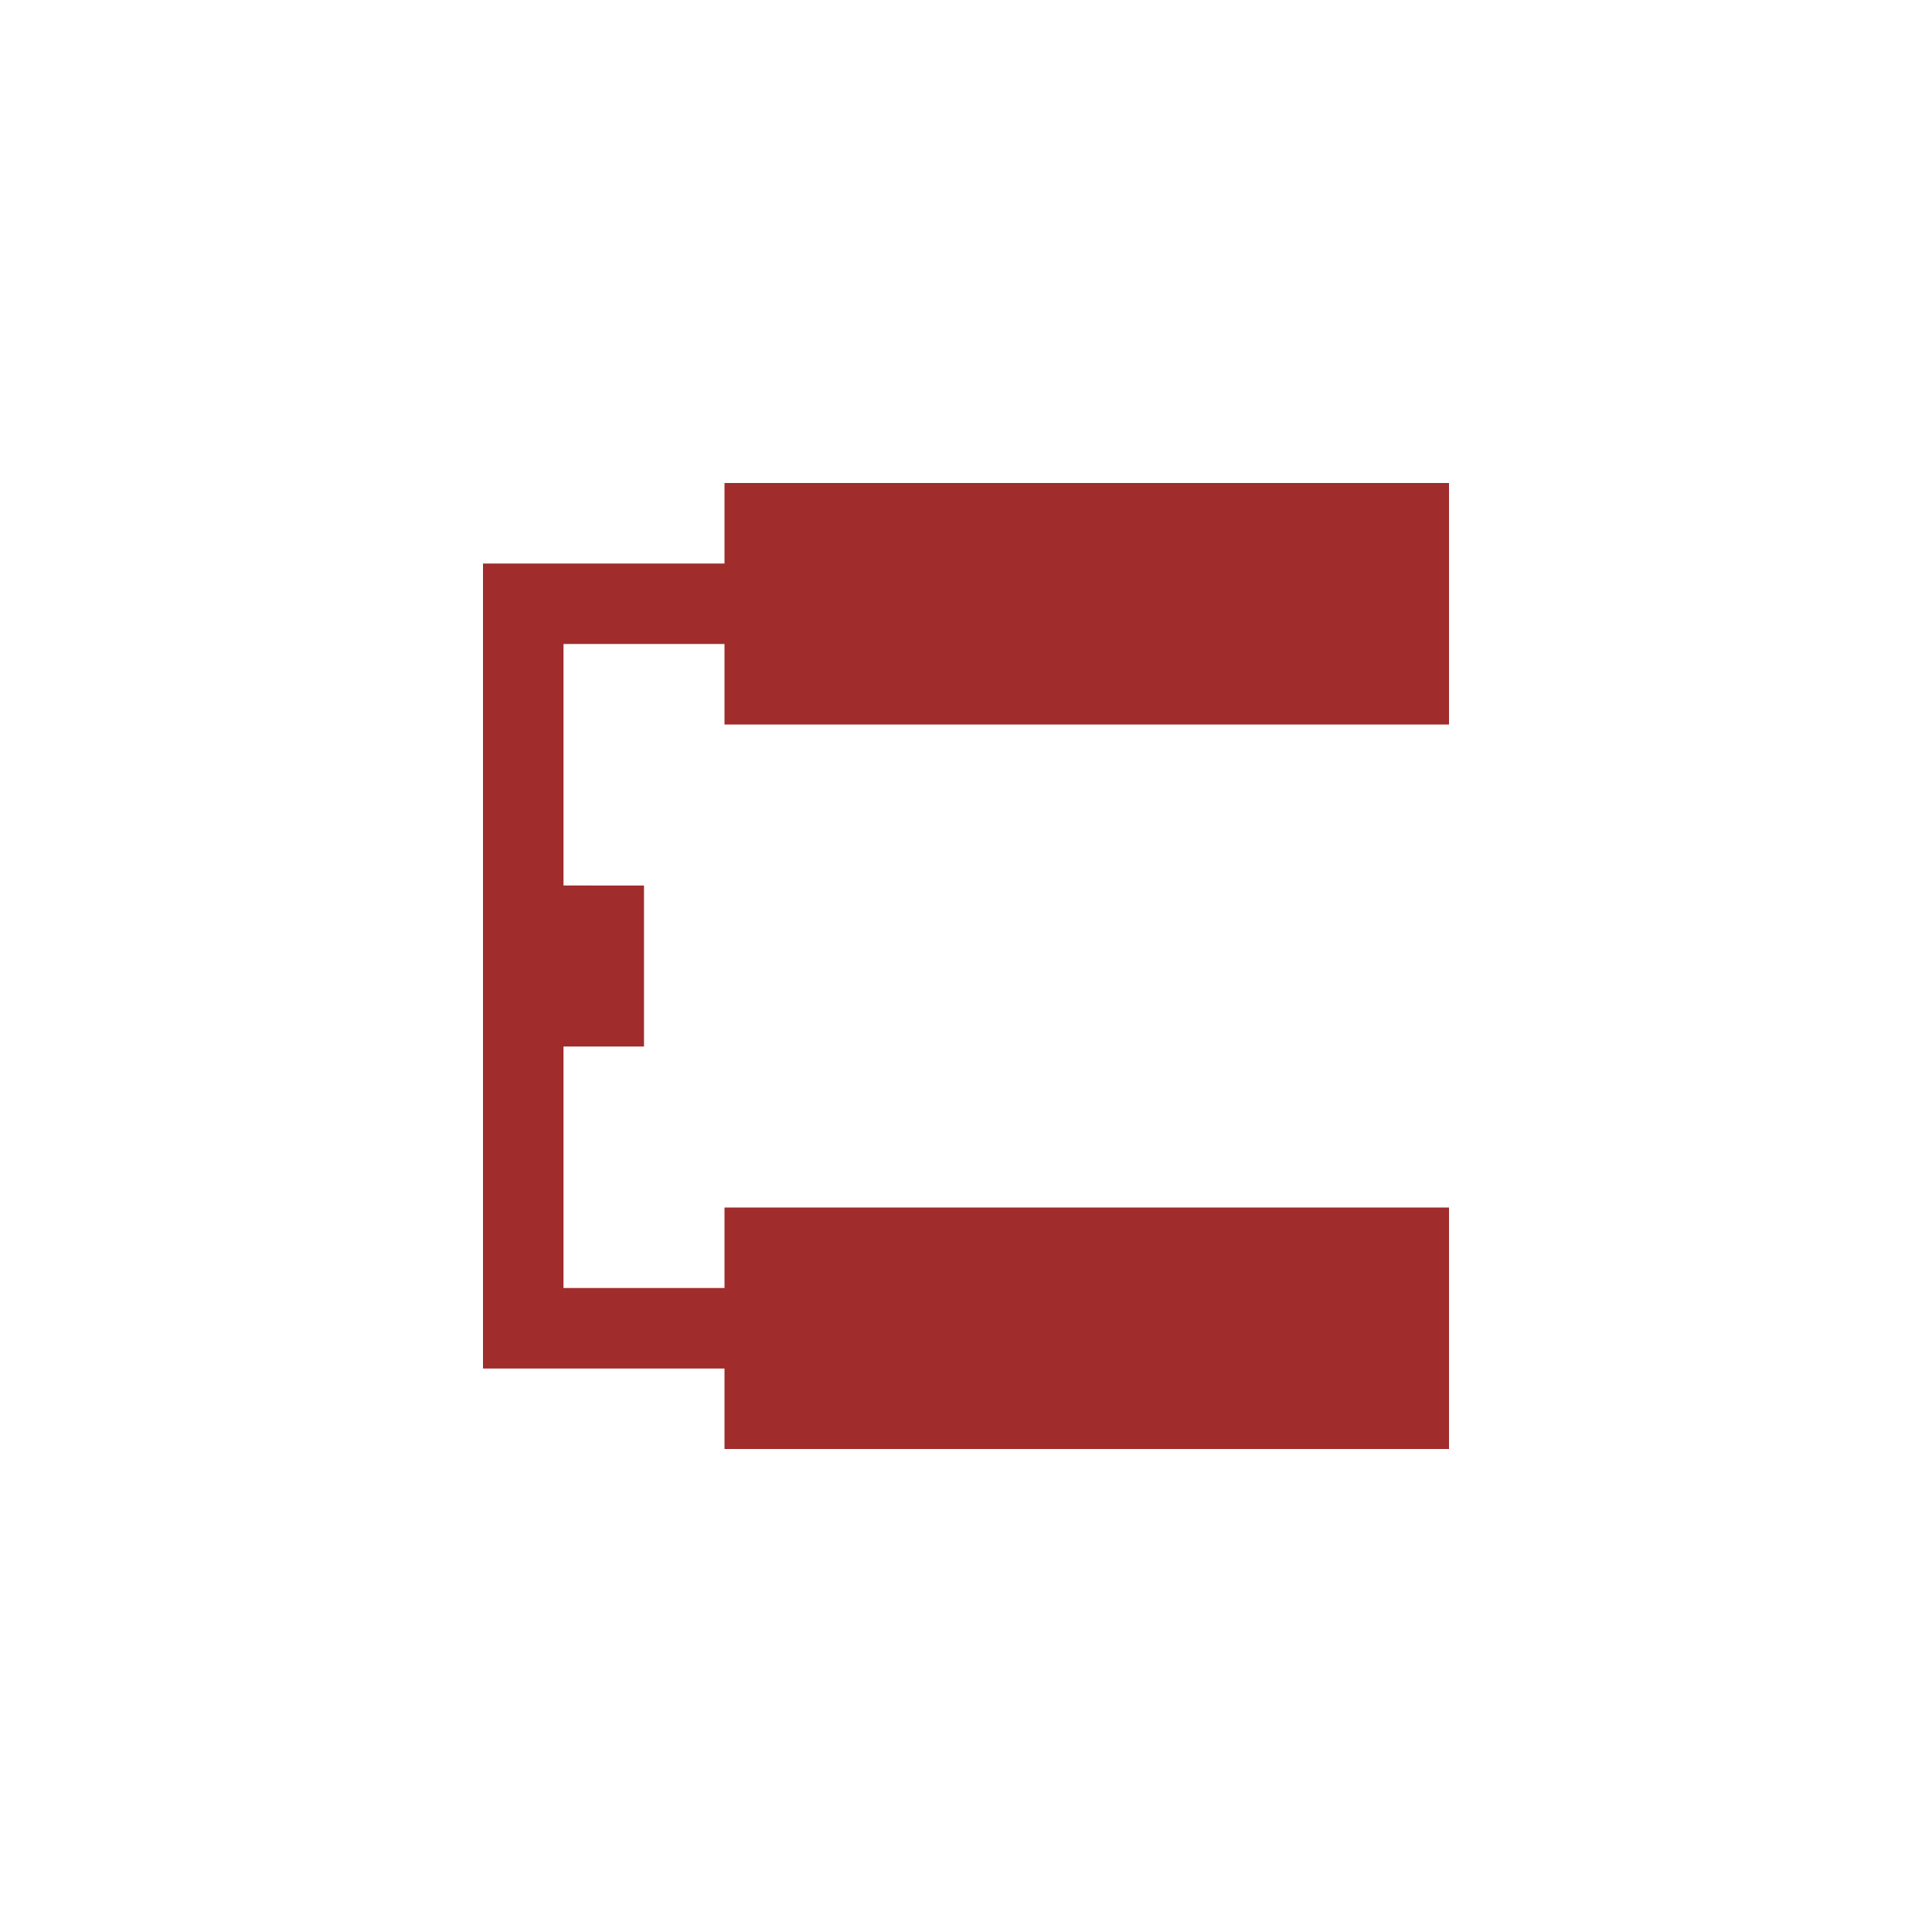 <svg xmlns="http://www.w3.org/2000/svg" width="24" height="24"><defs><style id="current-color-scheme"></style></defs><path d="M9 6v1H6v10h3v1h9v-3H9v1H7v-3h1v-2H7V8h2v1h9V6H9z" fill="currentColor" color="#a02c2c"/></svg>
